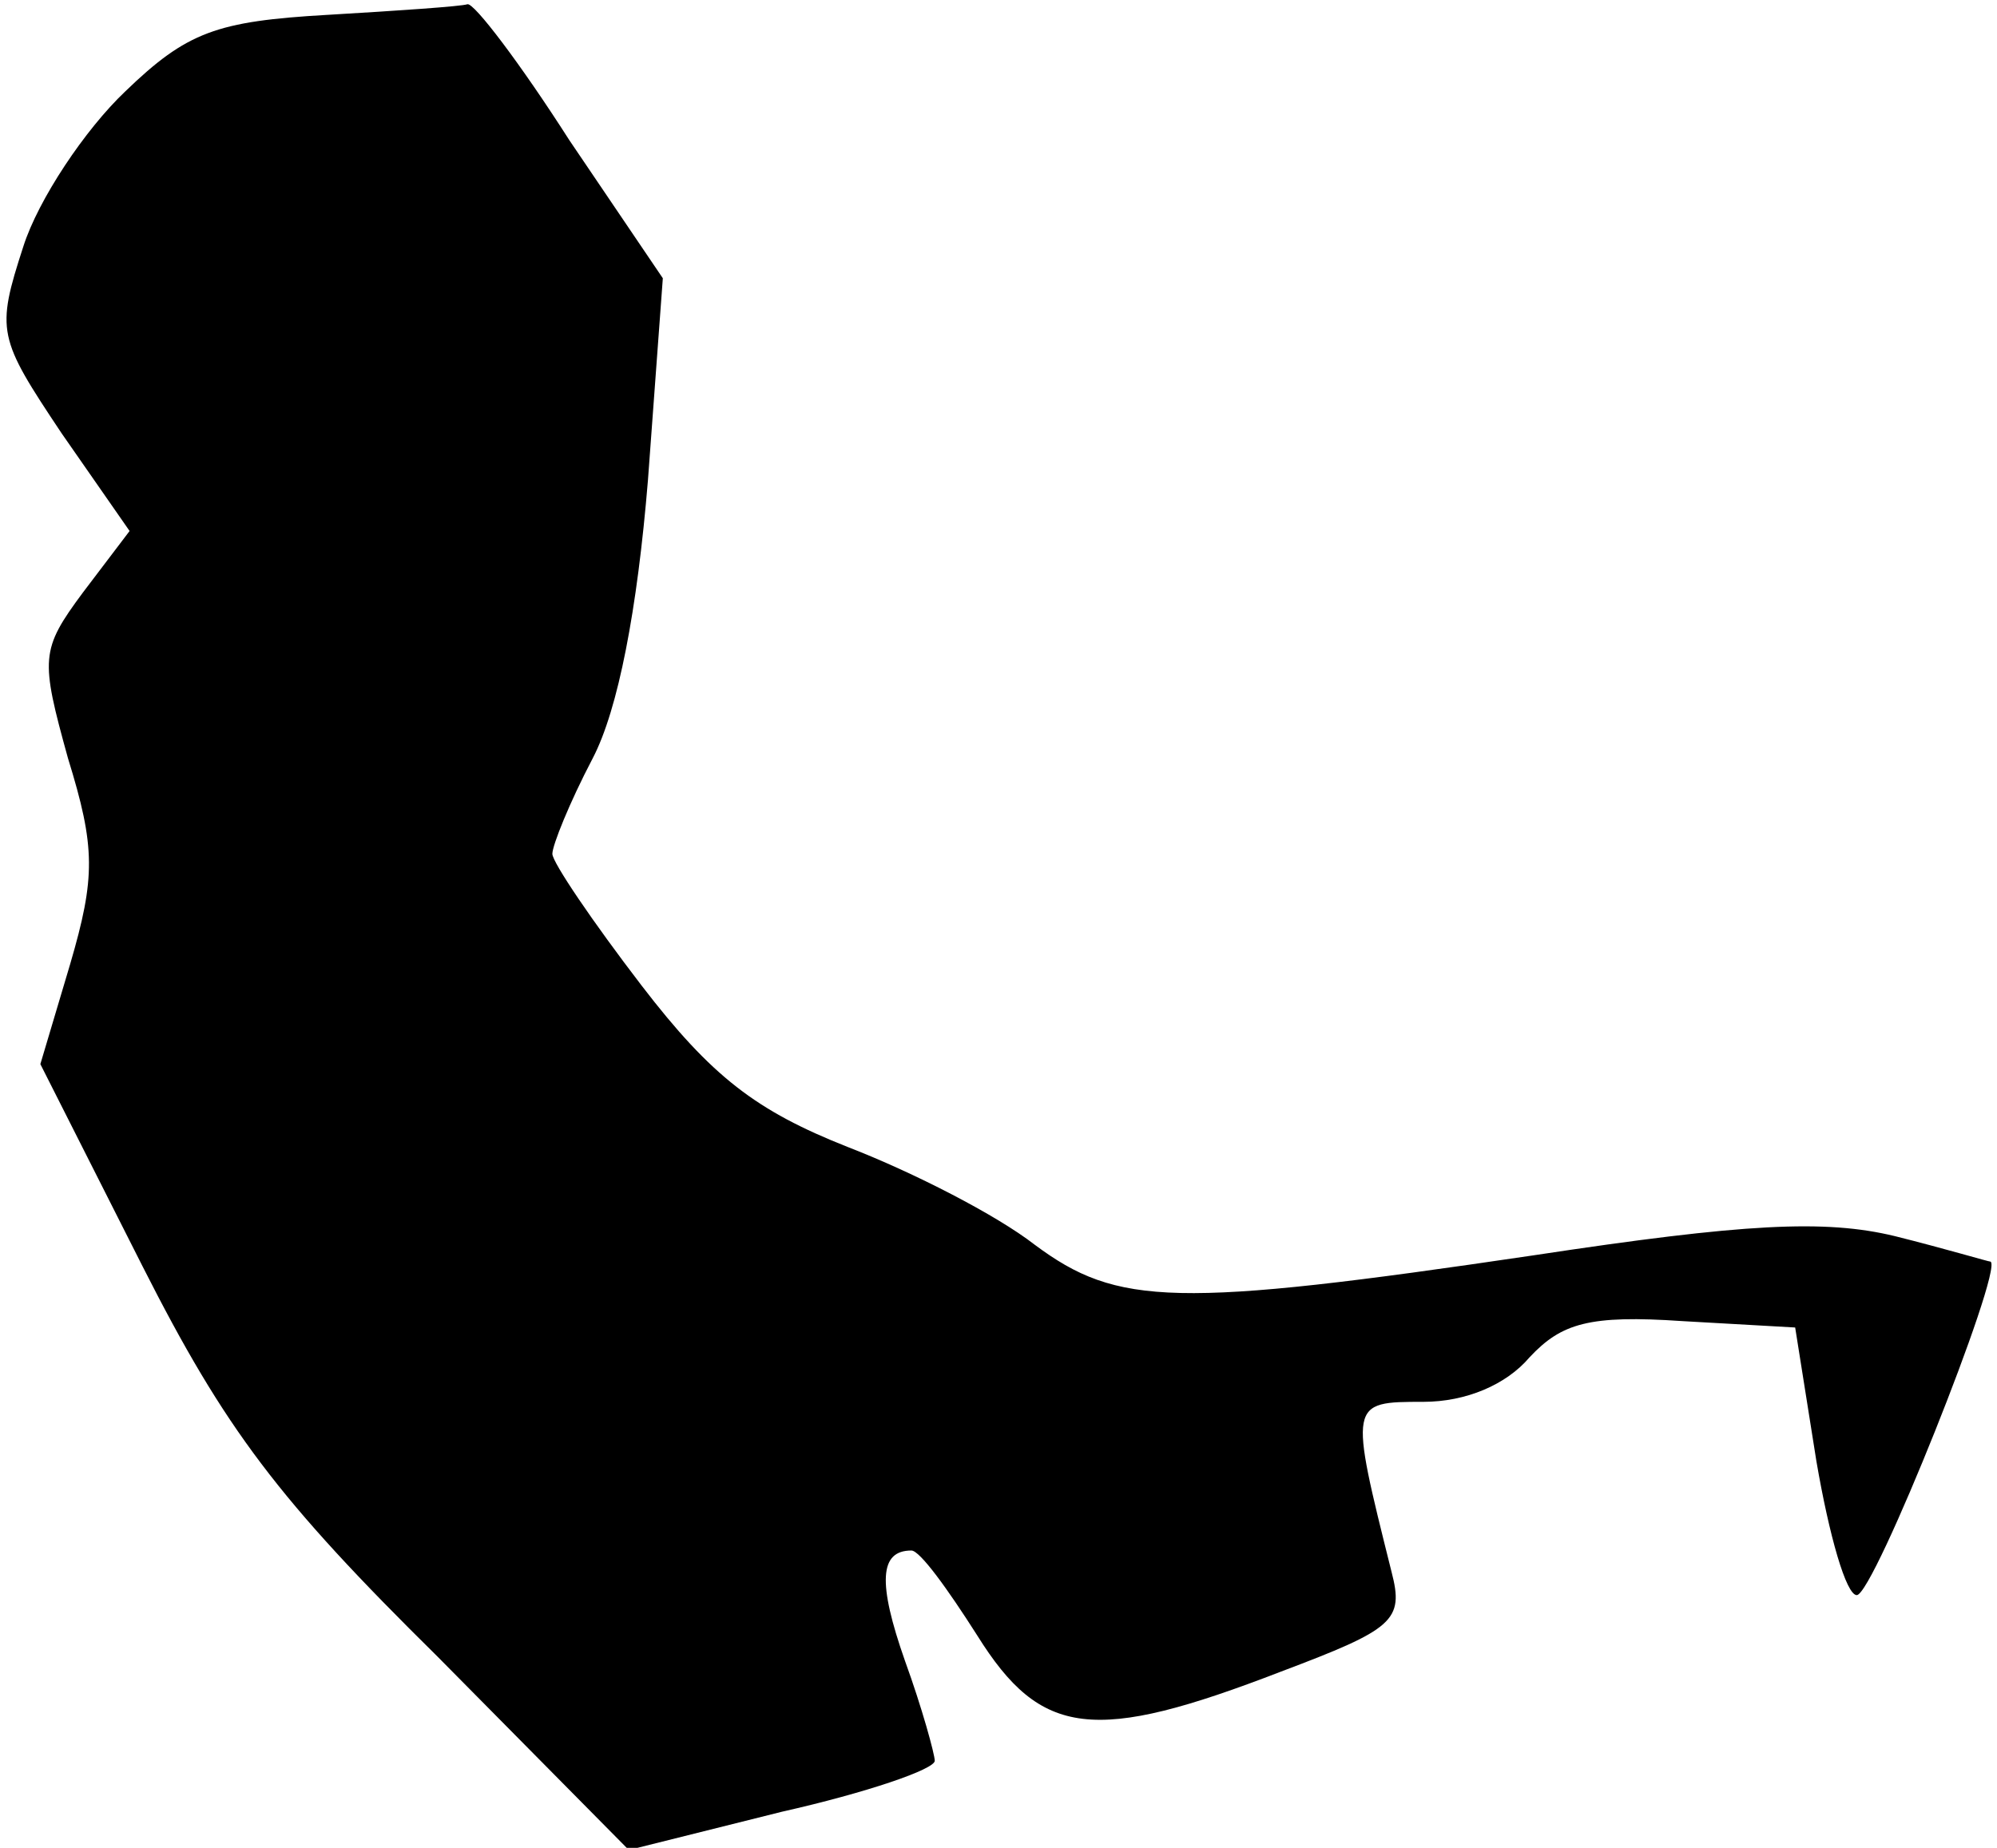 <?xml version="1.0" standalone="no"?>
<!DOCTYPE svg PUBLIC "-//W3C//DTD SVG 20010904//EN"
 "http://www.w3.org/TR/2001/REC-SVG-20010904/DTD/svg10.dtd">
<svg version="1.0" xmlns="http://www.w3.org/2000/svg"
 width="94pt" height="87pt" viewBox="0 0 94 87"
 preserveAspectRatio="xMidYMid meet">
<g transform="translate(0,87) scale(0.1,-0.1)"
fill="#000000" stroke="none">
<path fill="#000000" stroke="none" d="M154 863 c-52 -3 -66 -8 -95 -36 -19
-18 -41 -51 -48 -73 -13 -40 -12 -43 18 -88 l32 -46 -22 -29 c-20 -27 -20 -31
-7 -78 13 -42 13 -56 1 -97 l-14 -47 48 -95 c39 -77 64 -110 139 -184 l90 -91
72 18 c40 9 72 20 72 24 0 3 -6 25 -14 47 -13 37 -12 52 3 52 4 0 17 -18 31
-40 30 -48 55 -51 143 -17 53 20 58 24 52 47 -20 80 -20 80 15 80 20 0 39 8
50 21 15 16 28 20 72 17 l53 -3 10 -63 c6 -35 14 -63 19 -63 8 0 69 153 63
157 -1 0 -21 6 -45 12 -33 8 -71 6 -170 -9 -169 -25 -196 -24 -235 5 -18 14
-57 34 -88 46 -43 17 -64 33 -97 76 -23 30 -42 58 -42 62 0 4 8 24 19 45 12
23 21 70 26 131 l7 95 -44 65 c-23 36 -45 65 -48 64 -3 -1 -32 -3 -66 -5z"/>
</g>
</svg>
